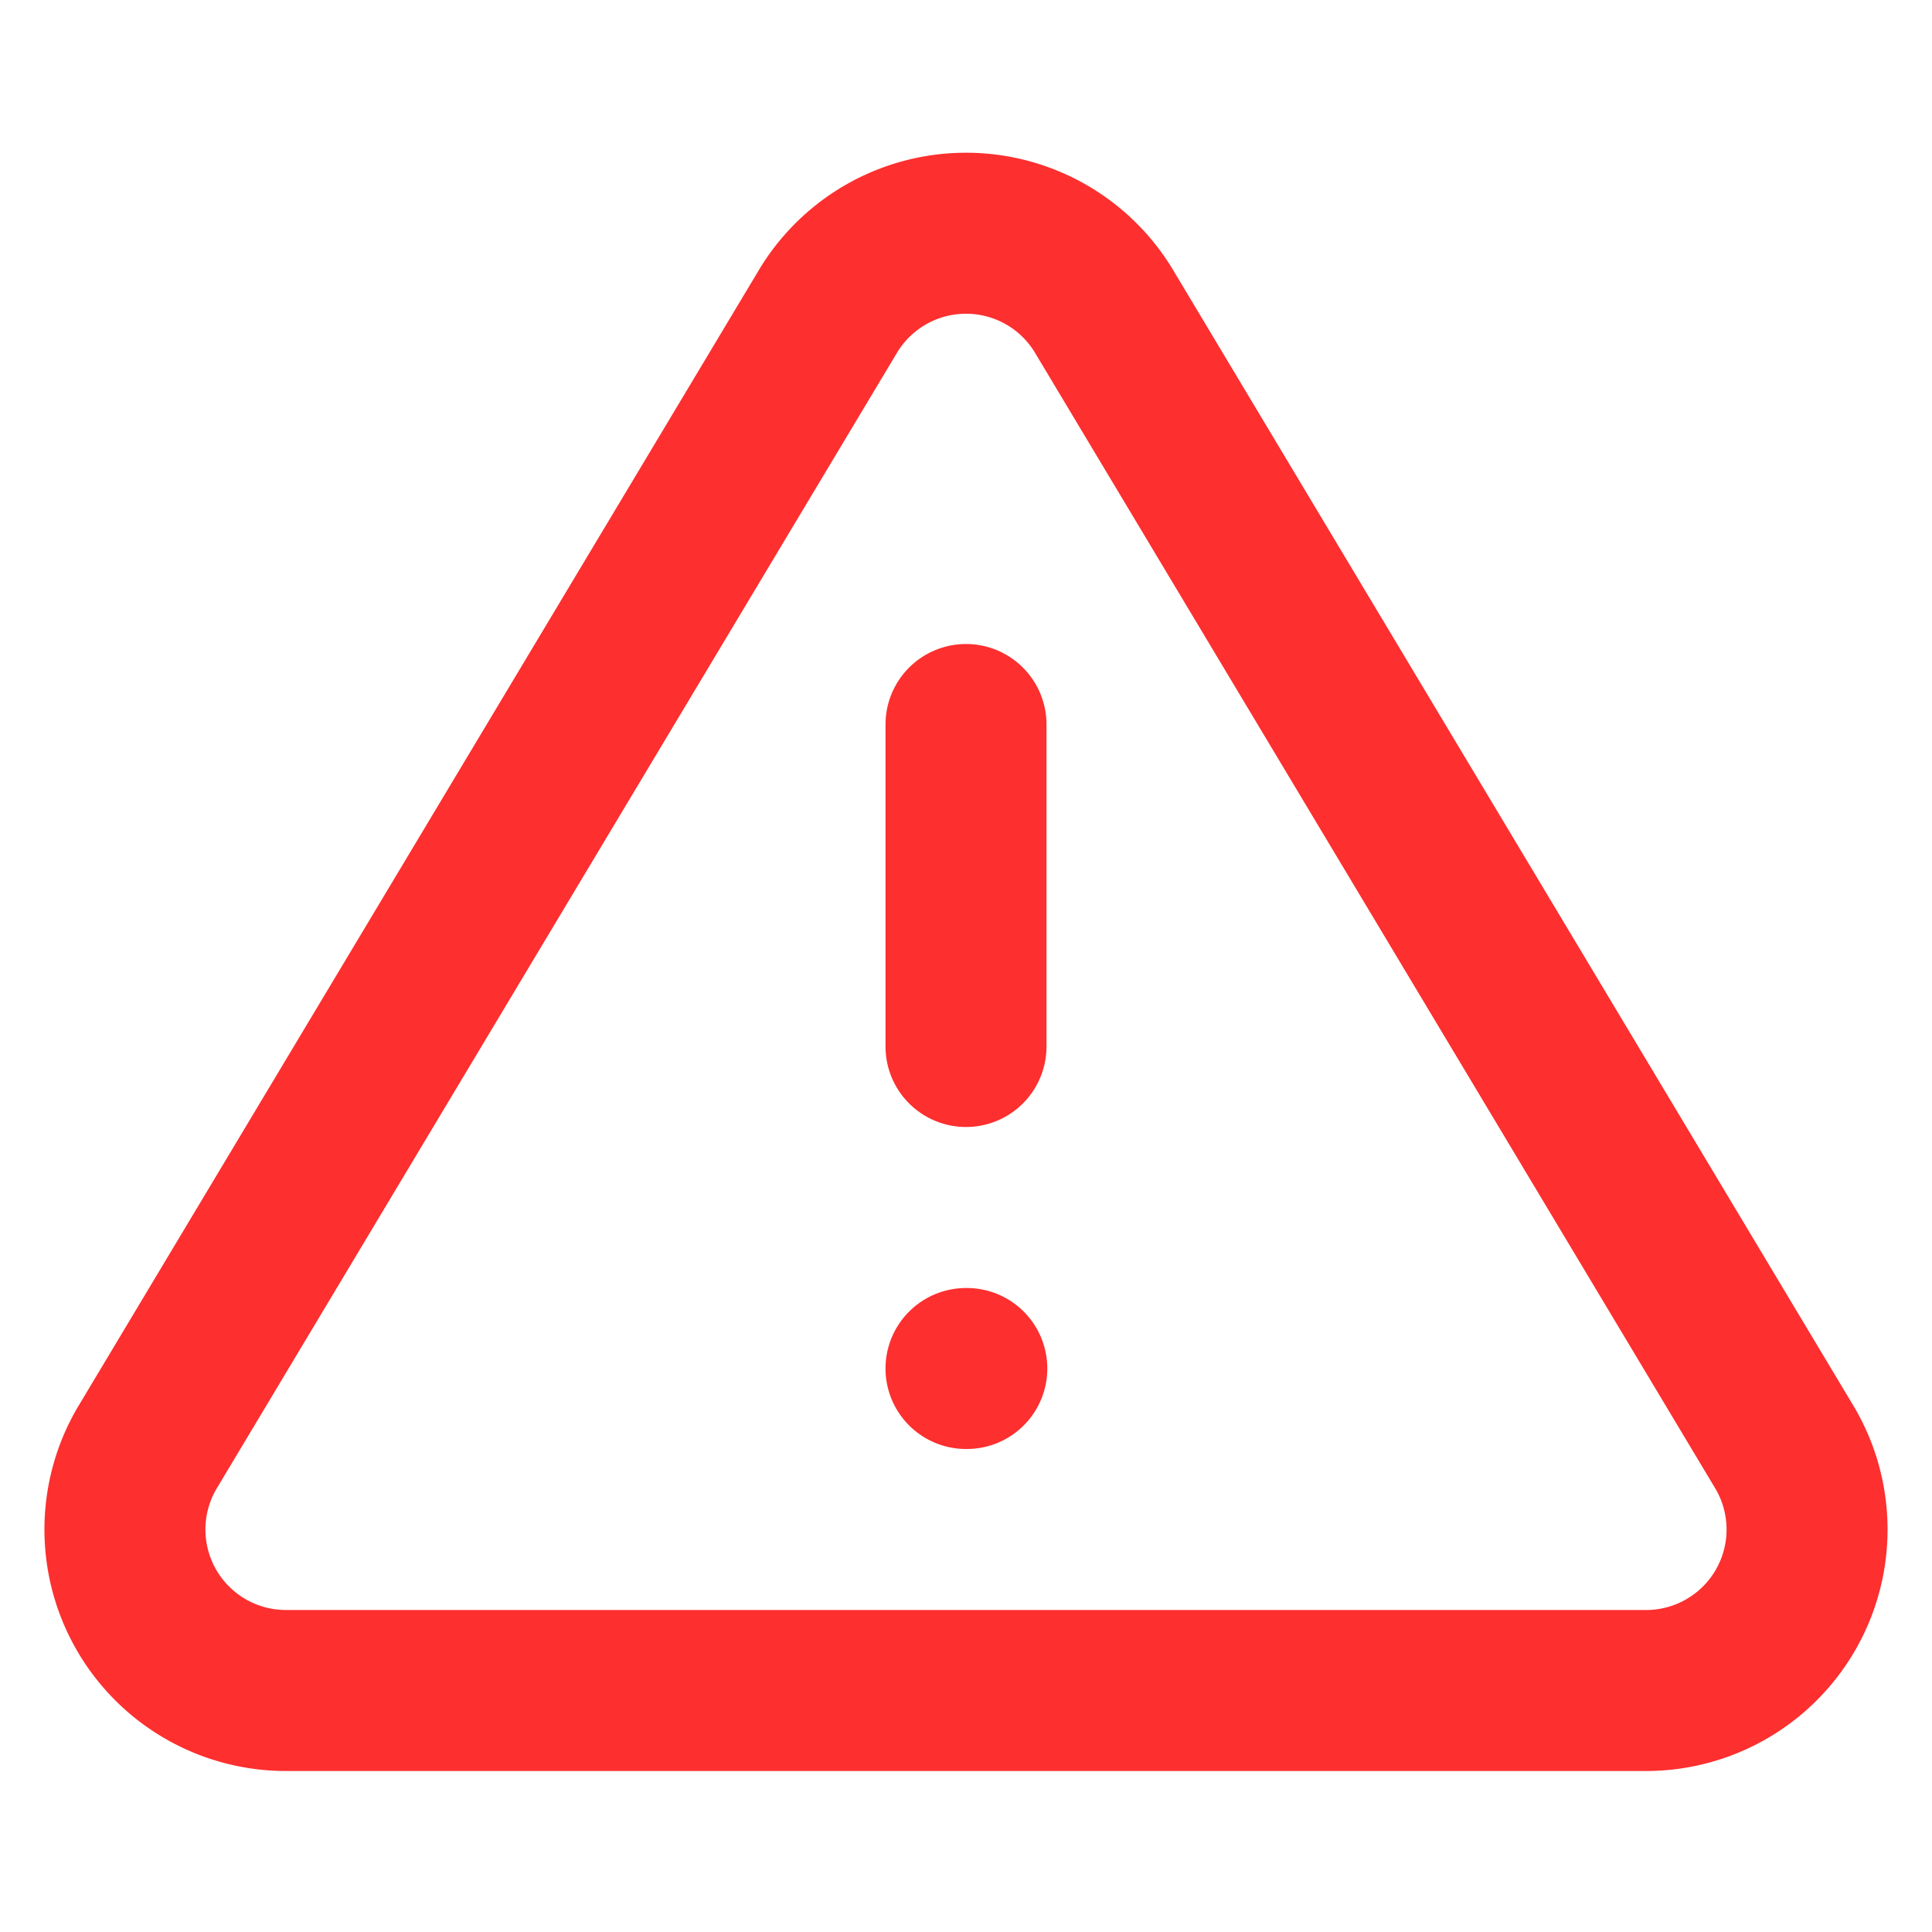 <svg xmlns="http://www.w3.org/2000/svg" width="24" height="24" fill="none" stroke="#fd2f2f" stroke-linecap="round" stroke-linejoin="round" stroke-width="2" class="feather feather-alert-triangle" viewBox="0 0 24 24"><path d="M10.29 3.86L1.82 18a2 2 0 0 0 1.71 3h16.94a2 2 0 0 0 1.71-3L13.71 3.86a2 2 0 0 0-3.42 0z"/><path d="M12 9L12 13"/><path d="M12 17L12.01 17"/></svg>